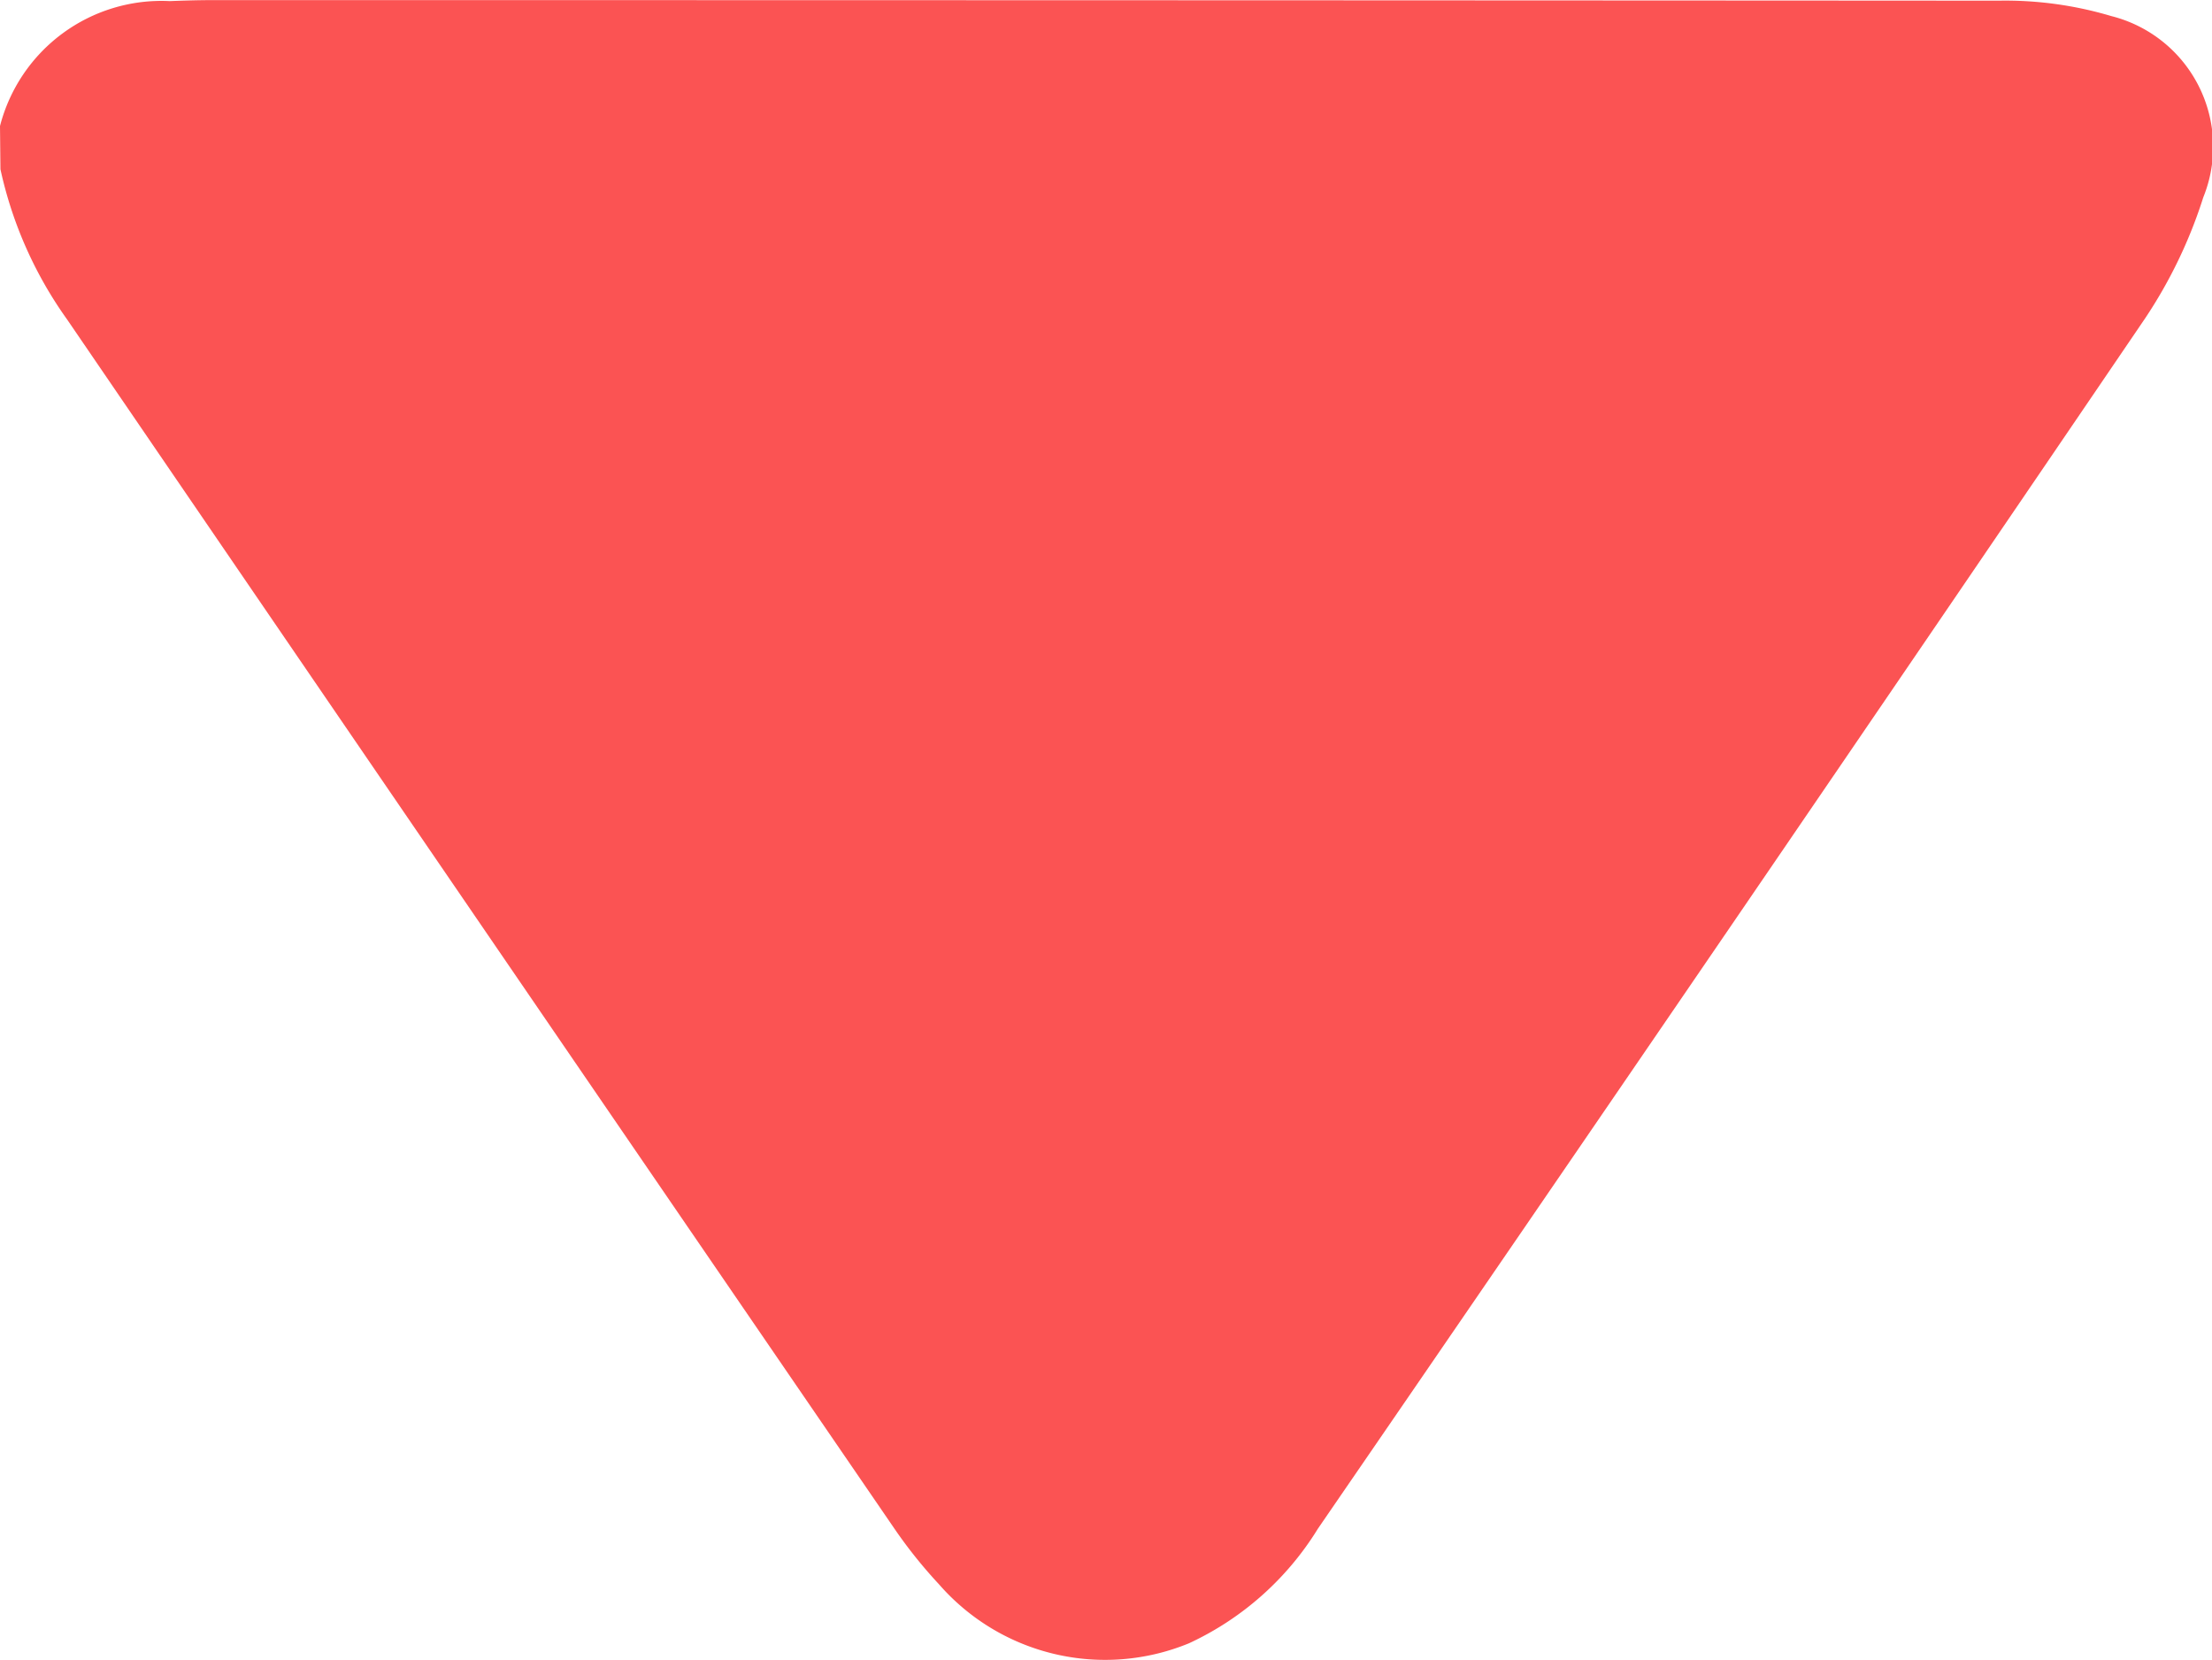 <svg xmlns="http://www.w3.org/2000/svg" xmlns:xlink="http://www.w3.org/1999/xlink" width="20.08" height="15.071" viewBox="0 0 20.08 15.071">
  <defs>
    <clipPath id="clip-path">
      <rect id="Rectangle_1808" data-name="Rectangle 1808" width="20.08" height="15.071" fill="#fb5353"/>
    </clipPath>
  </defs>
  <g id="Group_4482" data-name="Group 4482" transform="translate(20.08 15.071) rotate(180)">
    <g id="Group_4451" data-name="Group 4451" clip-path="url(#clip-path)">
      <path id="Path_2560" data-name="Path 2560" d="M20.08,13.927a1.514,1.514,0,0,1-1.541,1.134c-.131.005-.261.009-.392.009q-8.107,0-16.213-.005a3.364,3.364,0,0,1-1.02-.14A1.223,1.223,0,0,1,.079,13.28a4.339,4.339,0,0,1,.529-1.1Q4.35,6.677,8.117,1.194A2.713,2.713,0,0,1,9.286.155a2,2,0,0,1,2.269.534,4.35,4.35,0,0,1,.415.52q3.755,5.479,7.5,10.961a3.69,3.69,0,0,1,.606,1.365Z" transform="translate(0 0)" fill="#fb5353"/>
    </g>
  </g>
</svg>
